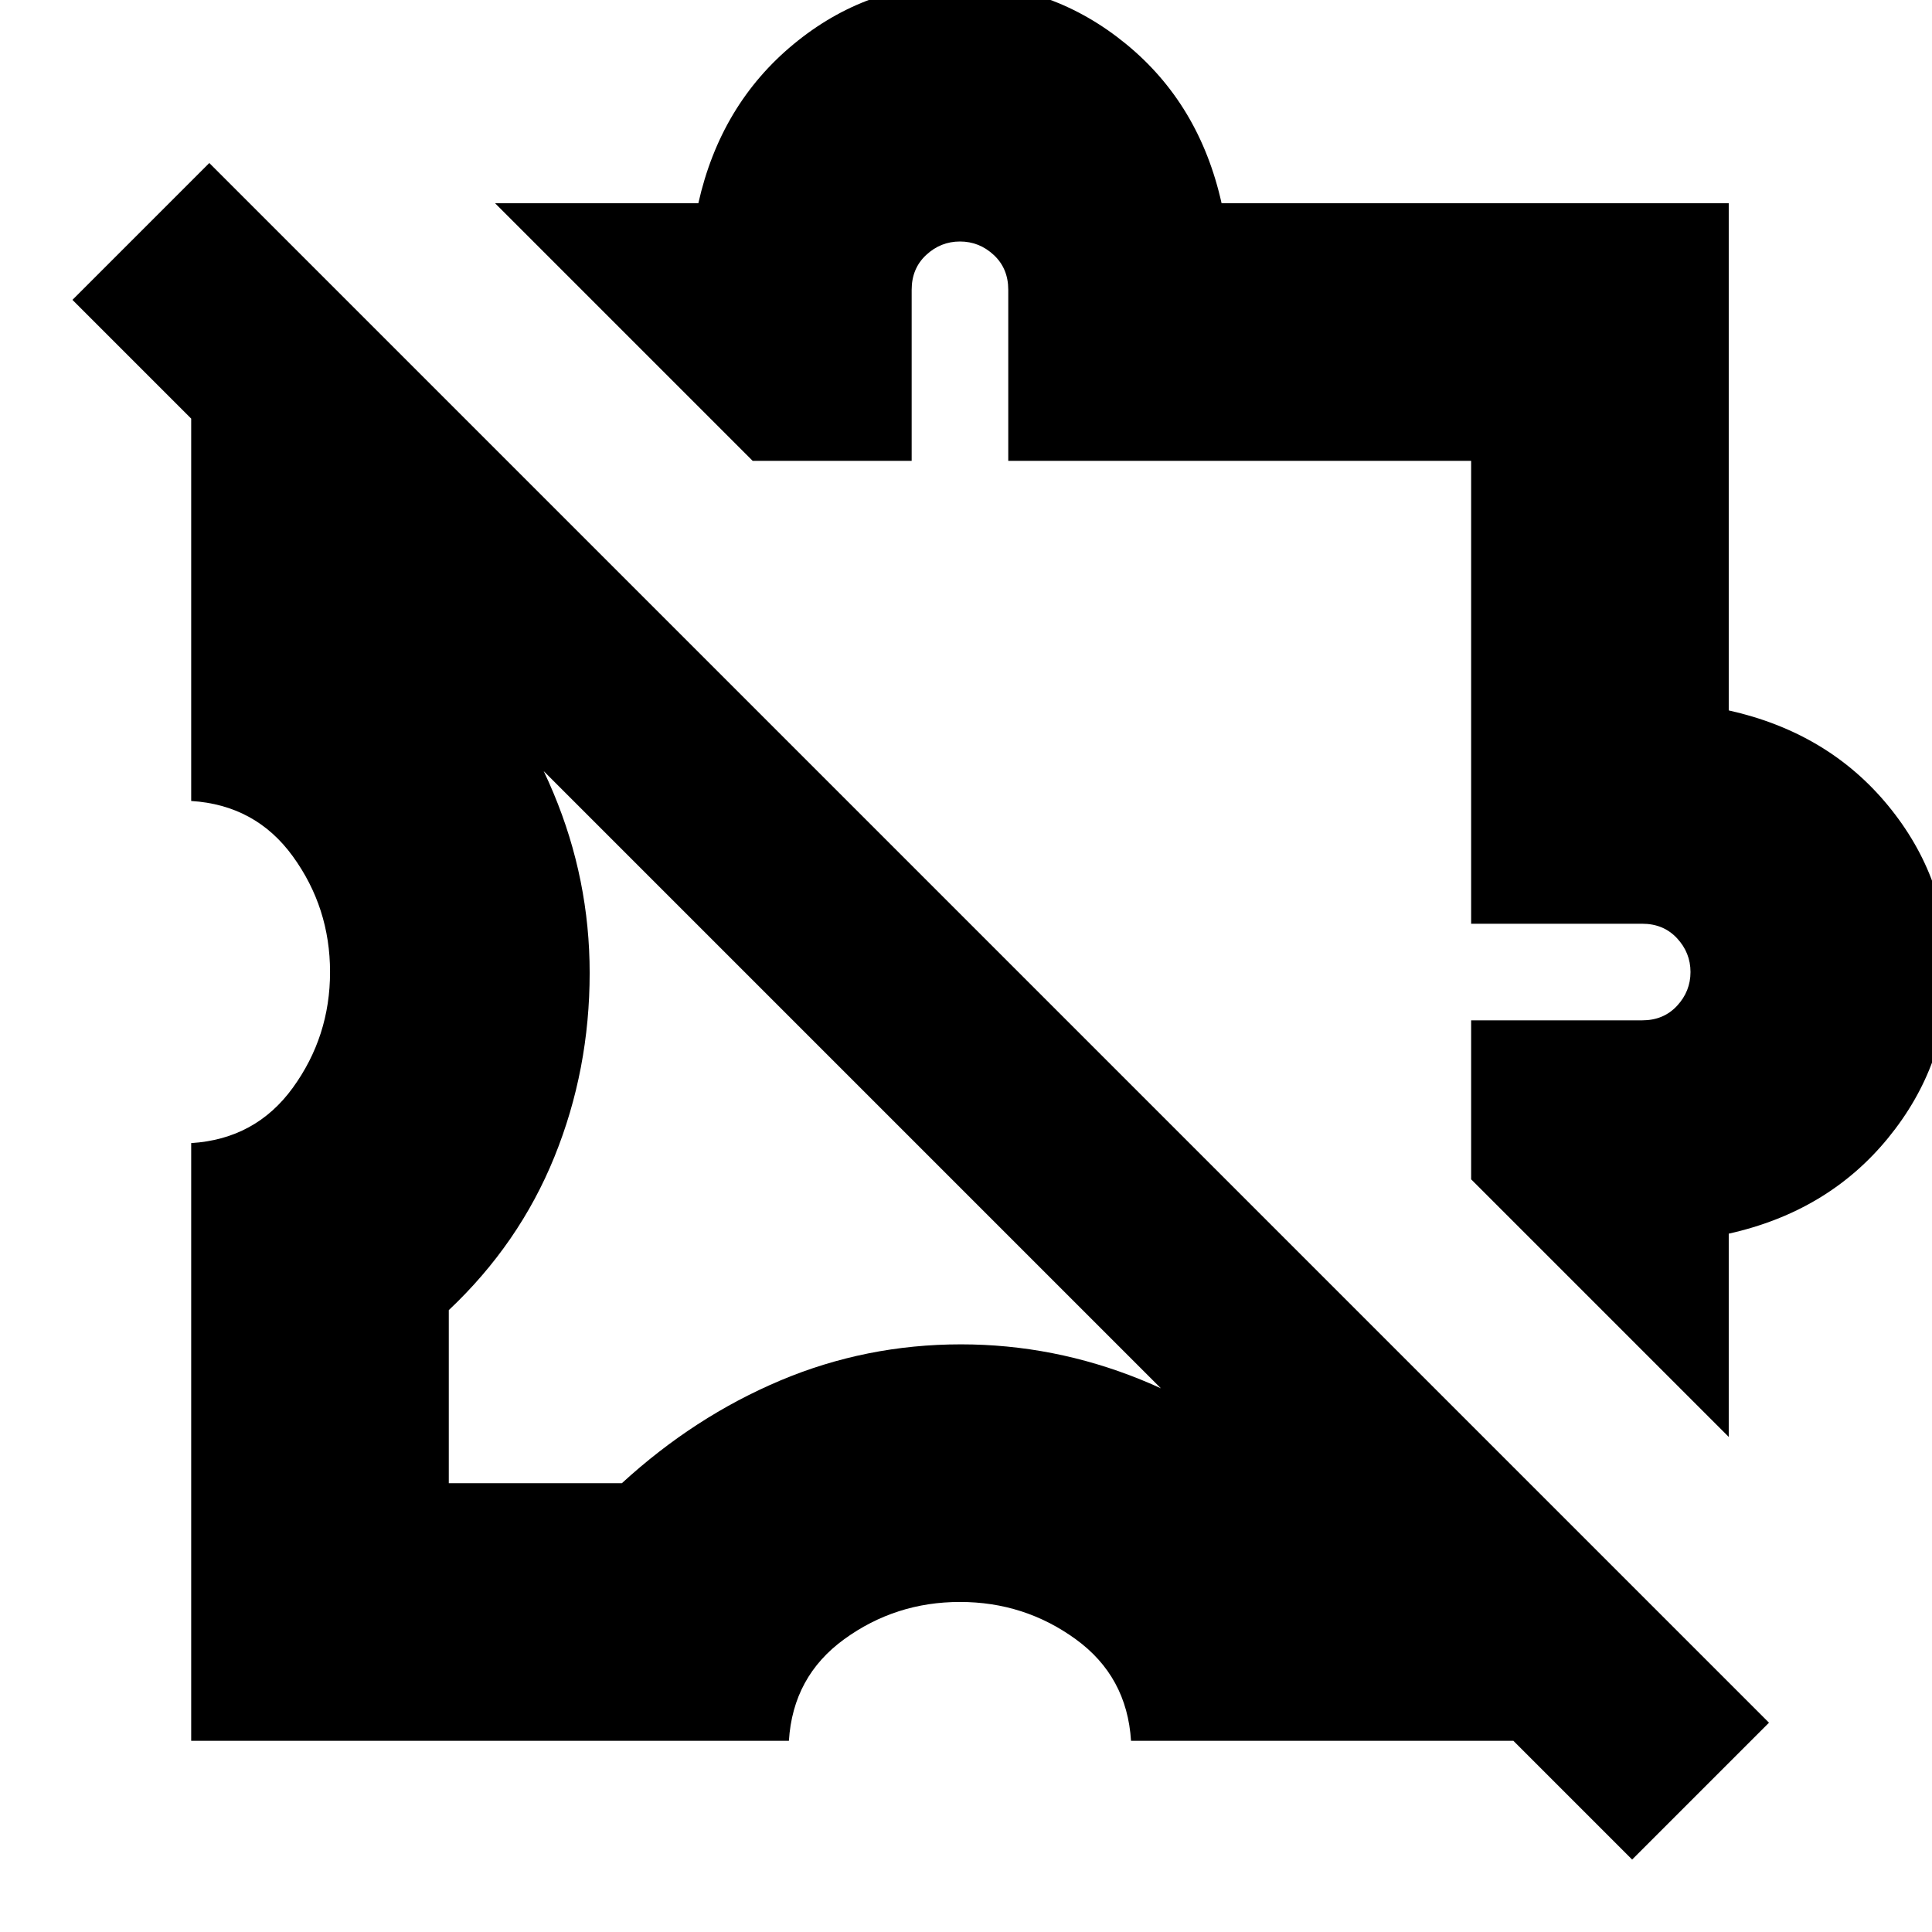 <svg xmlns="http://www.w3.org/2000/svg" height="20" viewBox="0 -960 960 960" width="20"><path d="M95-95v-297q32-2 50.5-27.5T164-477q0-32-18.5-57.5T95-562v-247l128 128v36q34 36 52 79t18 89.45q0 48.15-17.5 91.35Q258-342 223-309v86h86q36-33 78.64-51t89.86-18q46.08 0 89.29 17.5Q610-257 645-223h36L809-95H562q-2-32-27.5-50.5T477-164q-32 0-57.5 18.5T392-95H95Zm764-151L731-374v-79h85q10.6 0 17.3-7.2 6.7-7.2 6.7-16.8 0-9.6-6.7-16.8-6.7-7.2-17.3-7.2h-85v-230H501v-85q0-10.6-7.2-17.3-7.2-6.7-16.8-6.7-9.6 0-16.8 6.7-7.2 6.7-7.2 17.3v85h-79L246-859h101q11-49 47.27-79 36.28-30 82.5-30 46.23 0 82.73 29.84Q596-908.32 607-859h252v252q49.32 11 79.16 47.27Q968-523.45 968-477.23q0 46.23-29.84 82.73Q908.32-358 859-347v101ZM811-36 36-811l68-68 775 775-68 68ZM552-552Zm-95 95Z"/></svg>